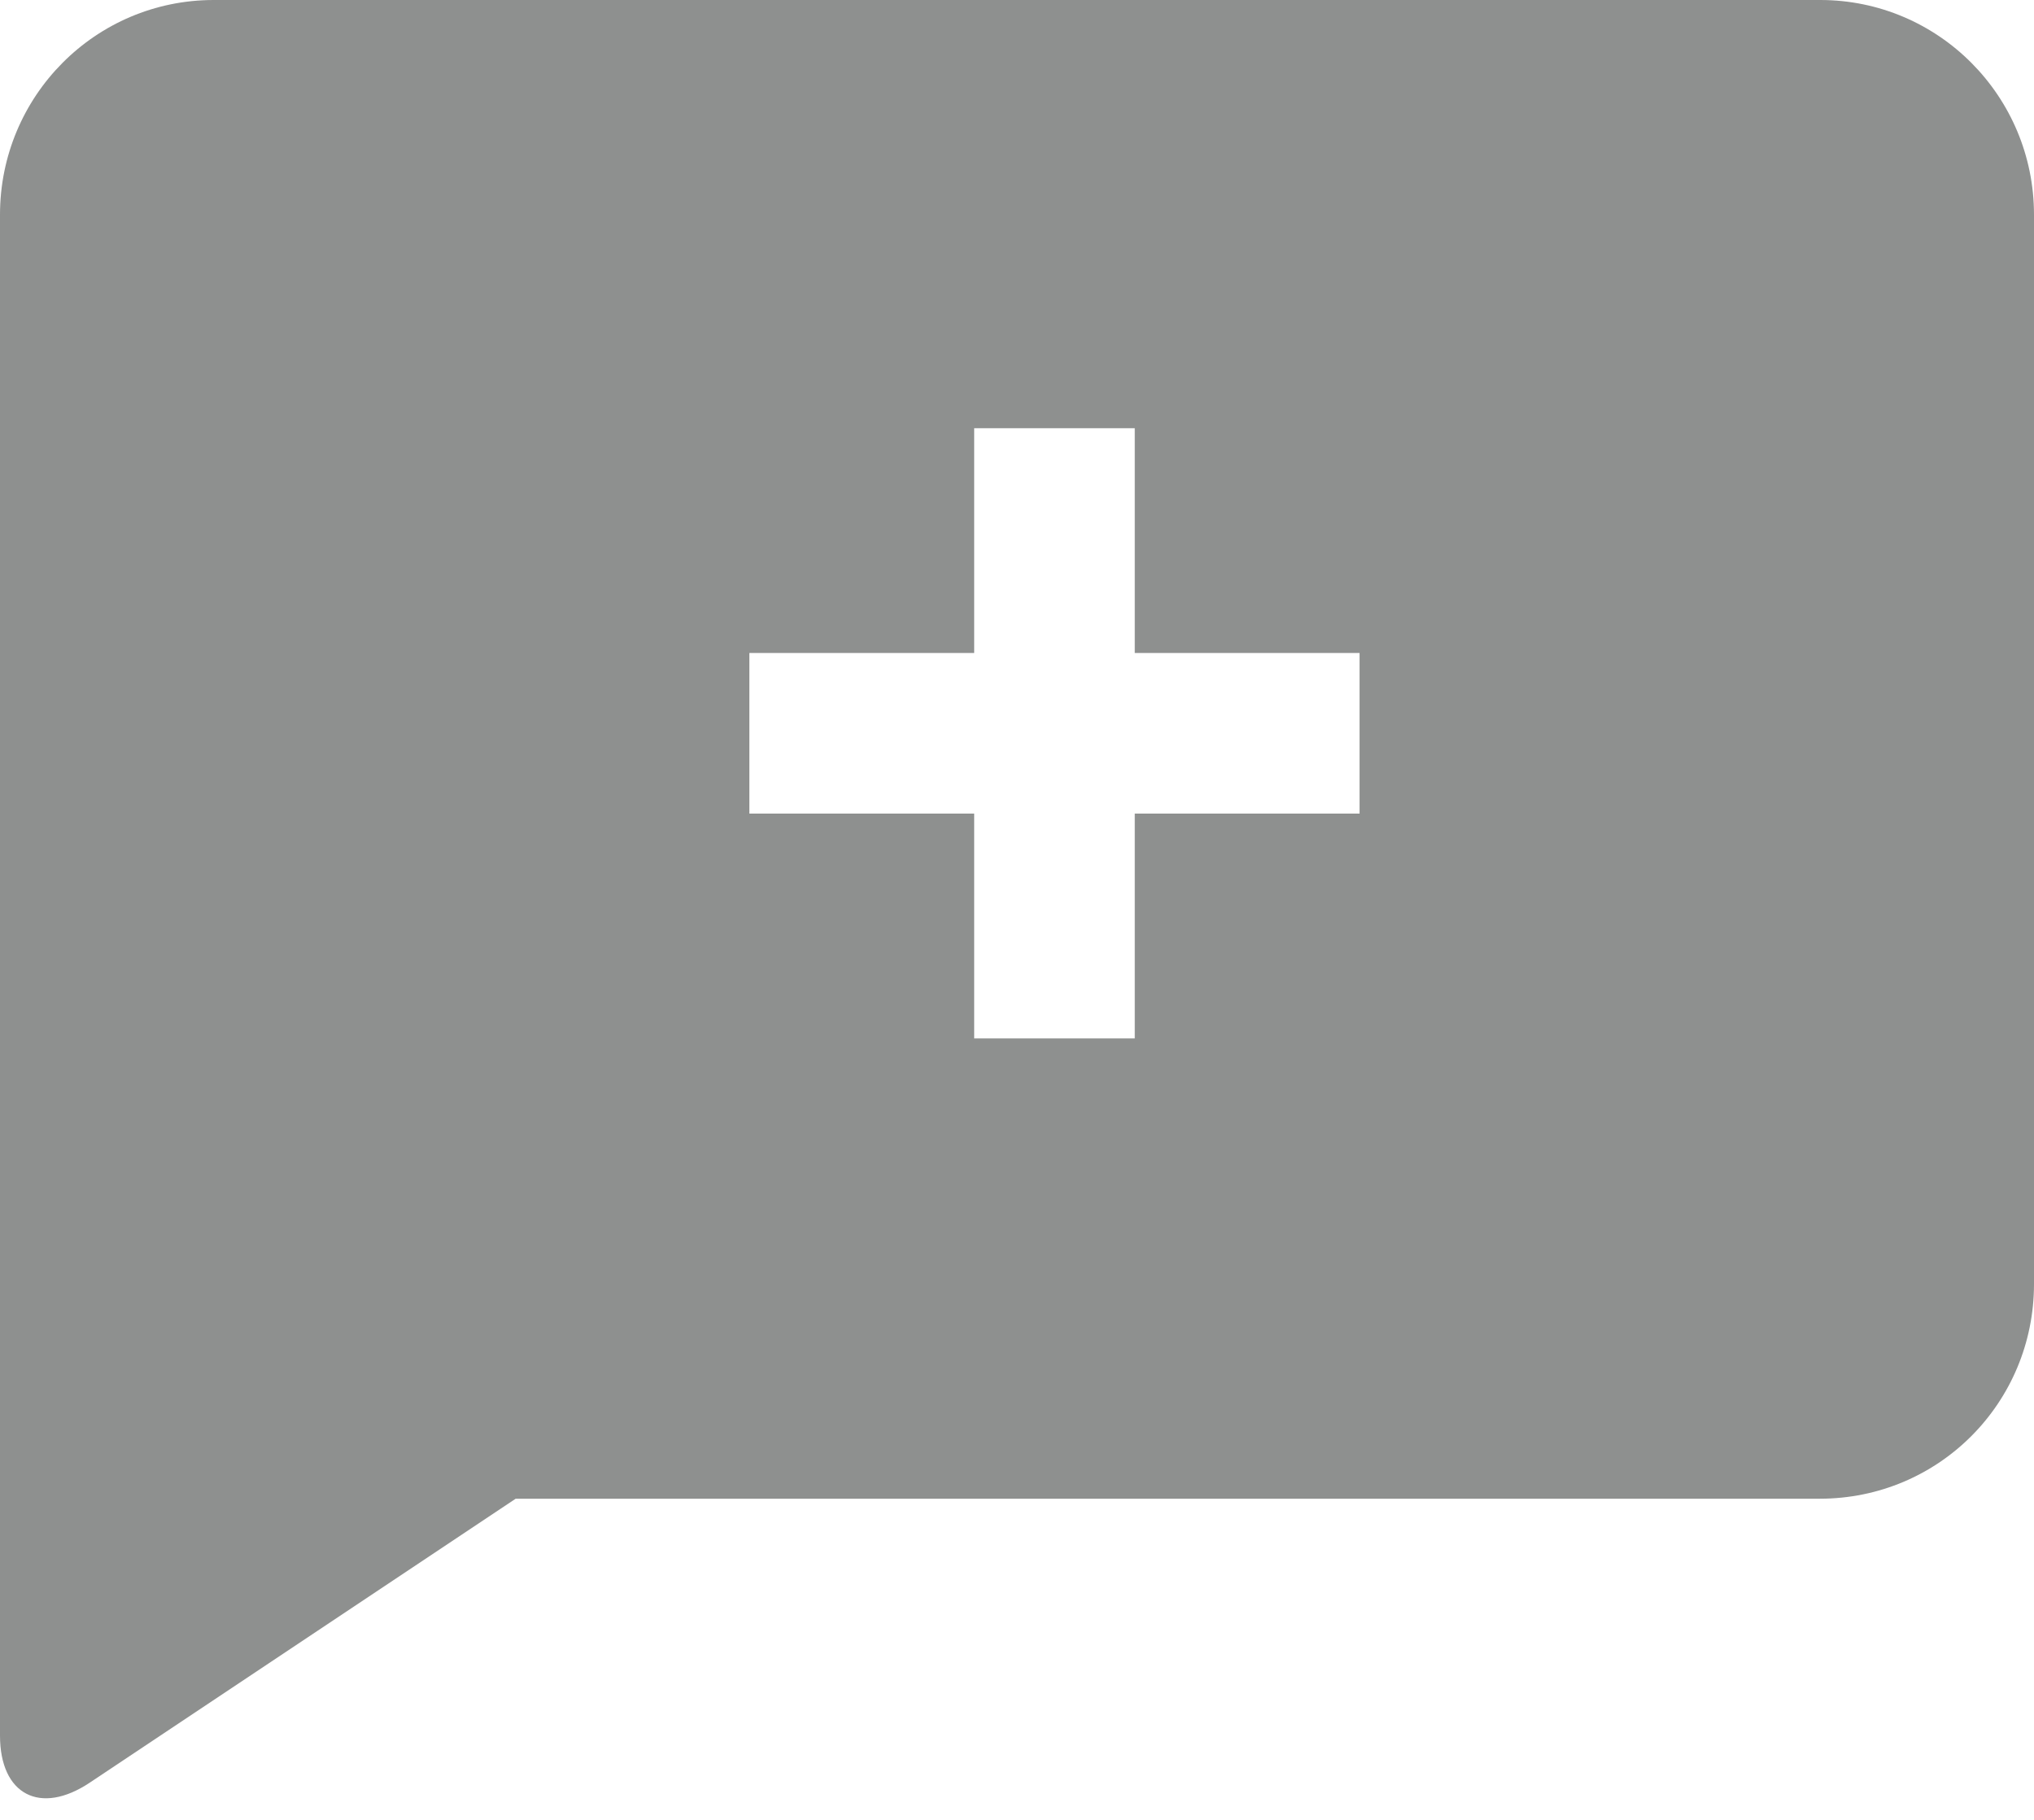 <?xml version="1.0" encoding="UTF-8"?>
<svg width="19px" height="17px" viewBox="0 0 19 17" version="1.1" xmlns="http://www.w3.org/2000/svg" xmlns:xlink="http://www.w3.org/1999/xlink">
    <!-- Generator: Sketch 48.1 (47250) - http://www.bohemiancoding.com/sketch -->
    <title>add info</title>
    <desc>Created with Sketch.</desc>
    <defs></defs>
    <g id="1.20-Look-order" stroke="none" stroke-width="1" fill="none" fill-rule="evenodd" transform="translate(-155, -880)">
        <g id="form" transform="translate(49, 178)" fill="#8E908F">
            <g id="map-info" transform="translate(20, 649)">
                <g id="A" transform="translate(0, 30)">
                    <path d="M86,25.006 C86,23.898 86.891,23 87.997,23 L103.003,23 C104.106,23 105,23.897 105,25.006 L105,34.994 C105,36.102 104.113,37 102.998,37 L90.817,37 L86.839,39.652 C86.376,39.961 86,39.765 86,39.213 L86,38.997 C86,37.894 86,36.103 86,34.994 L86,25.006 Z M96.6,30.6 L98.7,30.6 L98.7,29.1 L96.6,29.1 L96.6,27 L95.1,27 L95.1,29.1 L93,29.1 L93,30.6 L95.1,30.6 L95.1,32.7 L96.6,32.7 L96.6,30.6 Z" id="add-info"></path>
                </g>
            </g>
        </g>
    </g>
</svg>
